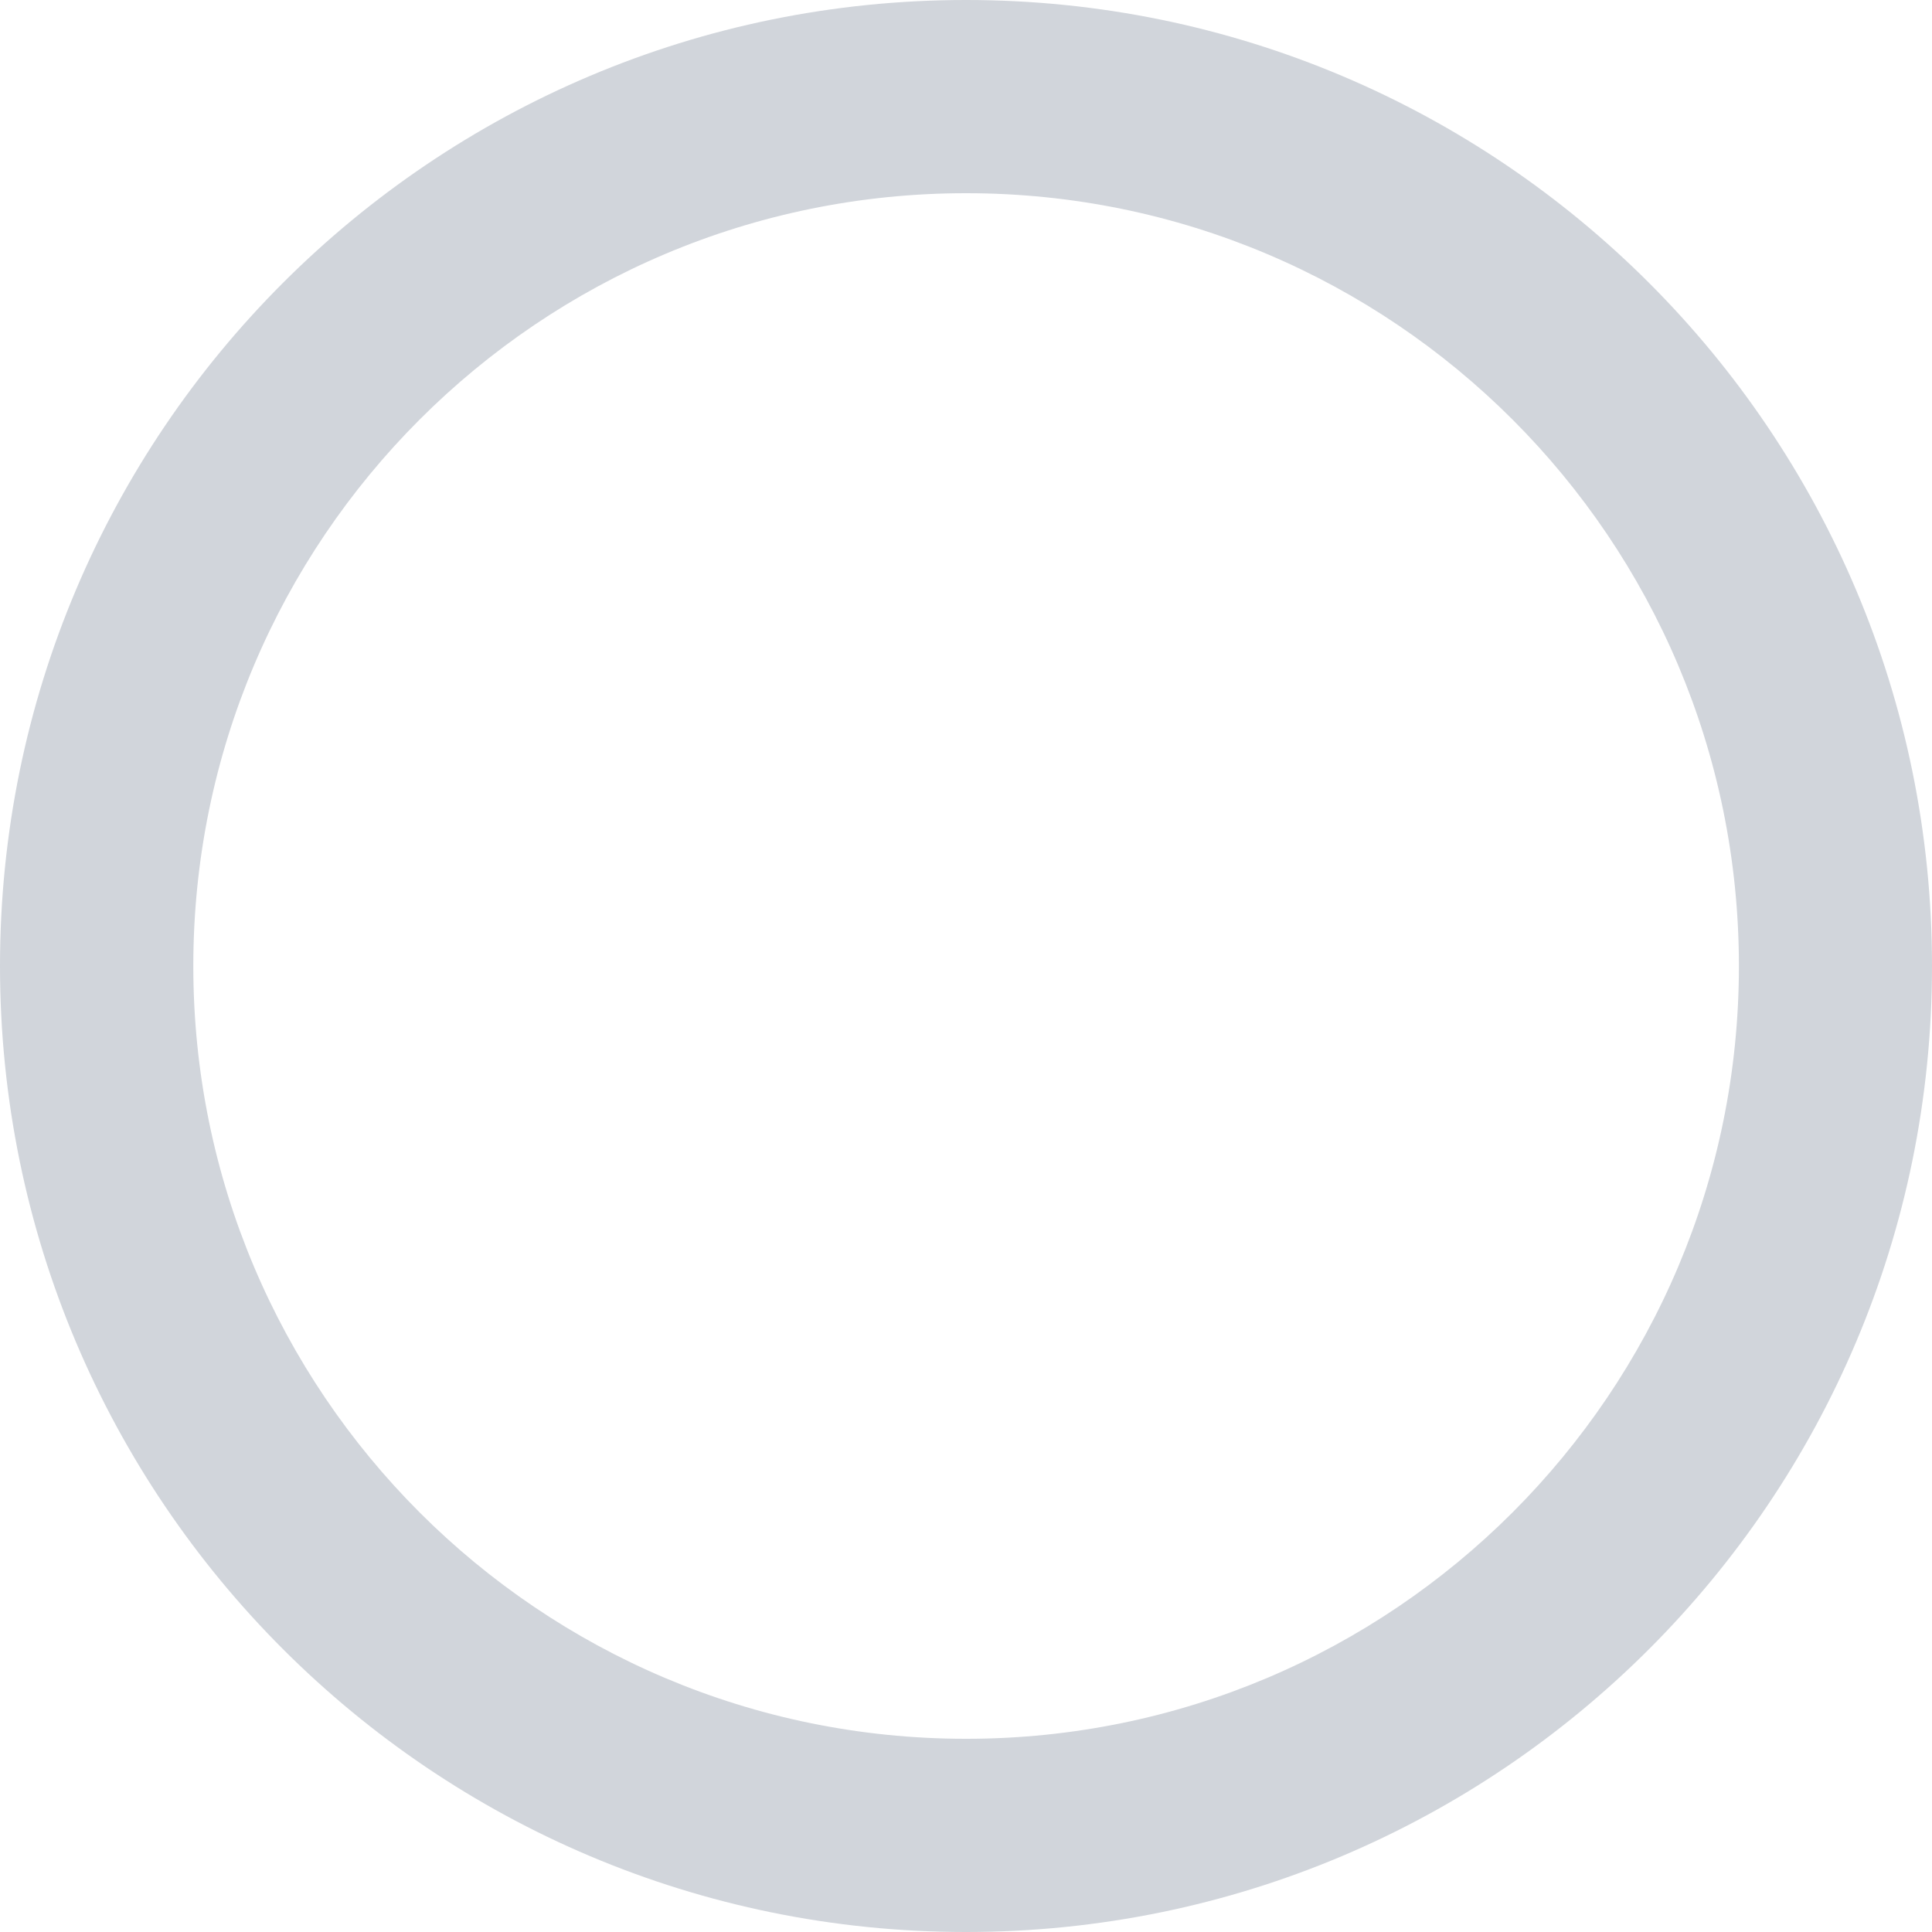 <svg width="18" height="18" viewBox="0 0 18 18" fill="none" xmlns="http://www.w3.org/2000/svg">
<path fill-rule="evenodd" clip-rule="evenodd" d="M9 18C4.029 18 0 13.971 0 9C2.1727e-07 4.029 4.029 0 9 0C13.971 2.1727e-07 18 4.029 18 9C18 13.971 13.971 18 9 18ZM9.001 1.8C5.024 1.8 1.801 5.024 1.801 9C1.801 12.976 5.024 16.2 9.001 16.2C12.977 16.2 16.201 12.976 16.201 9C16.201 5.024 12.977 1.8 9.001 1.8Z" fill="#D1D5DB"/>
</svg>
